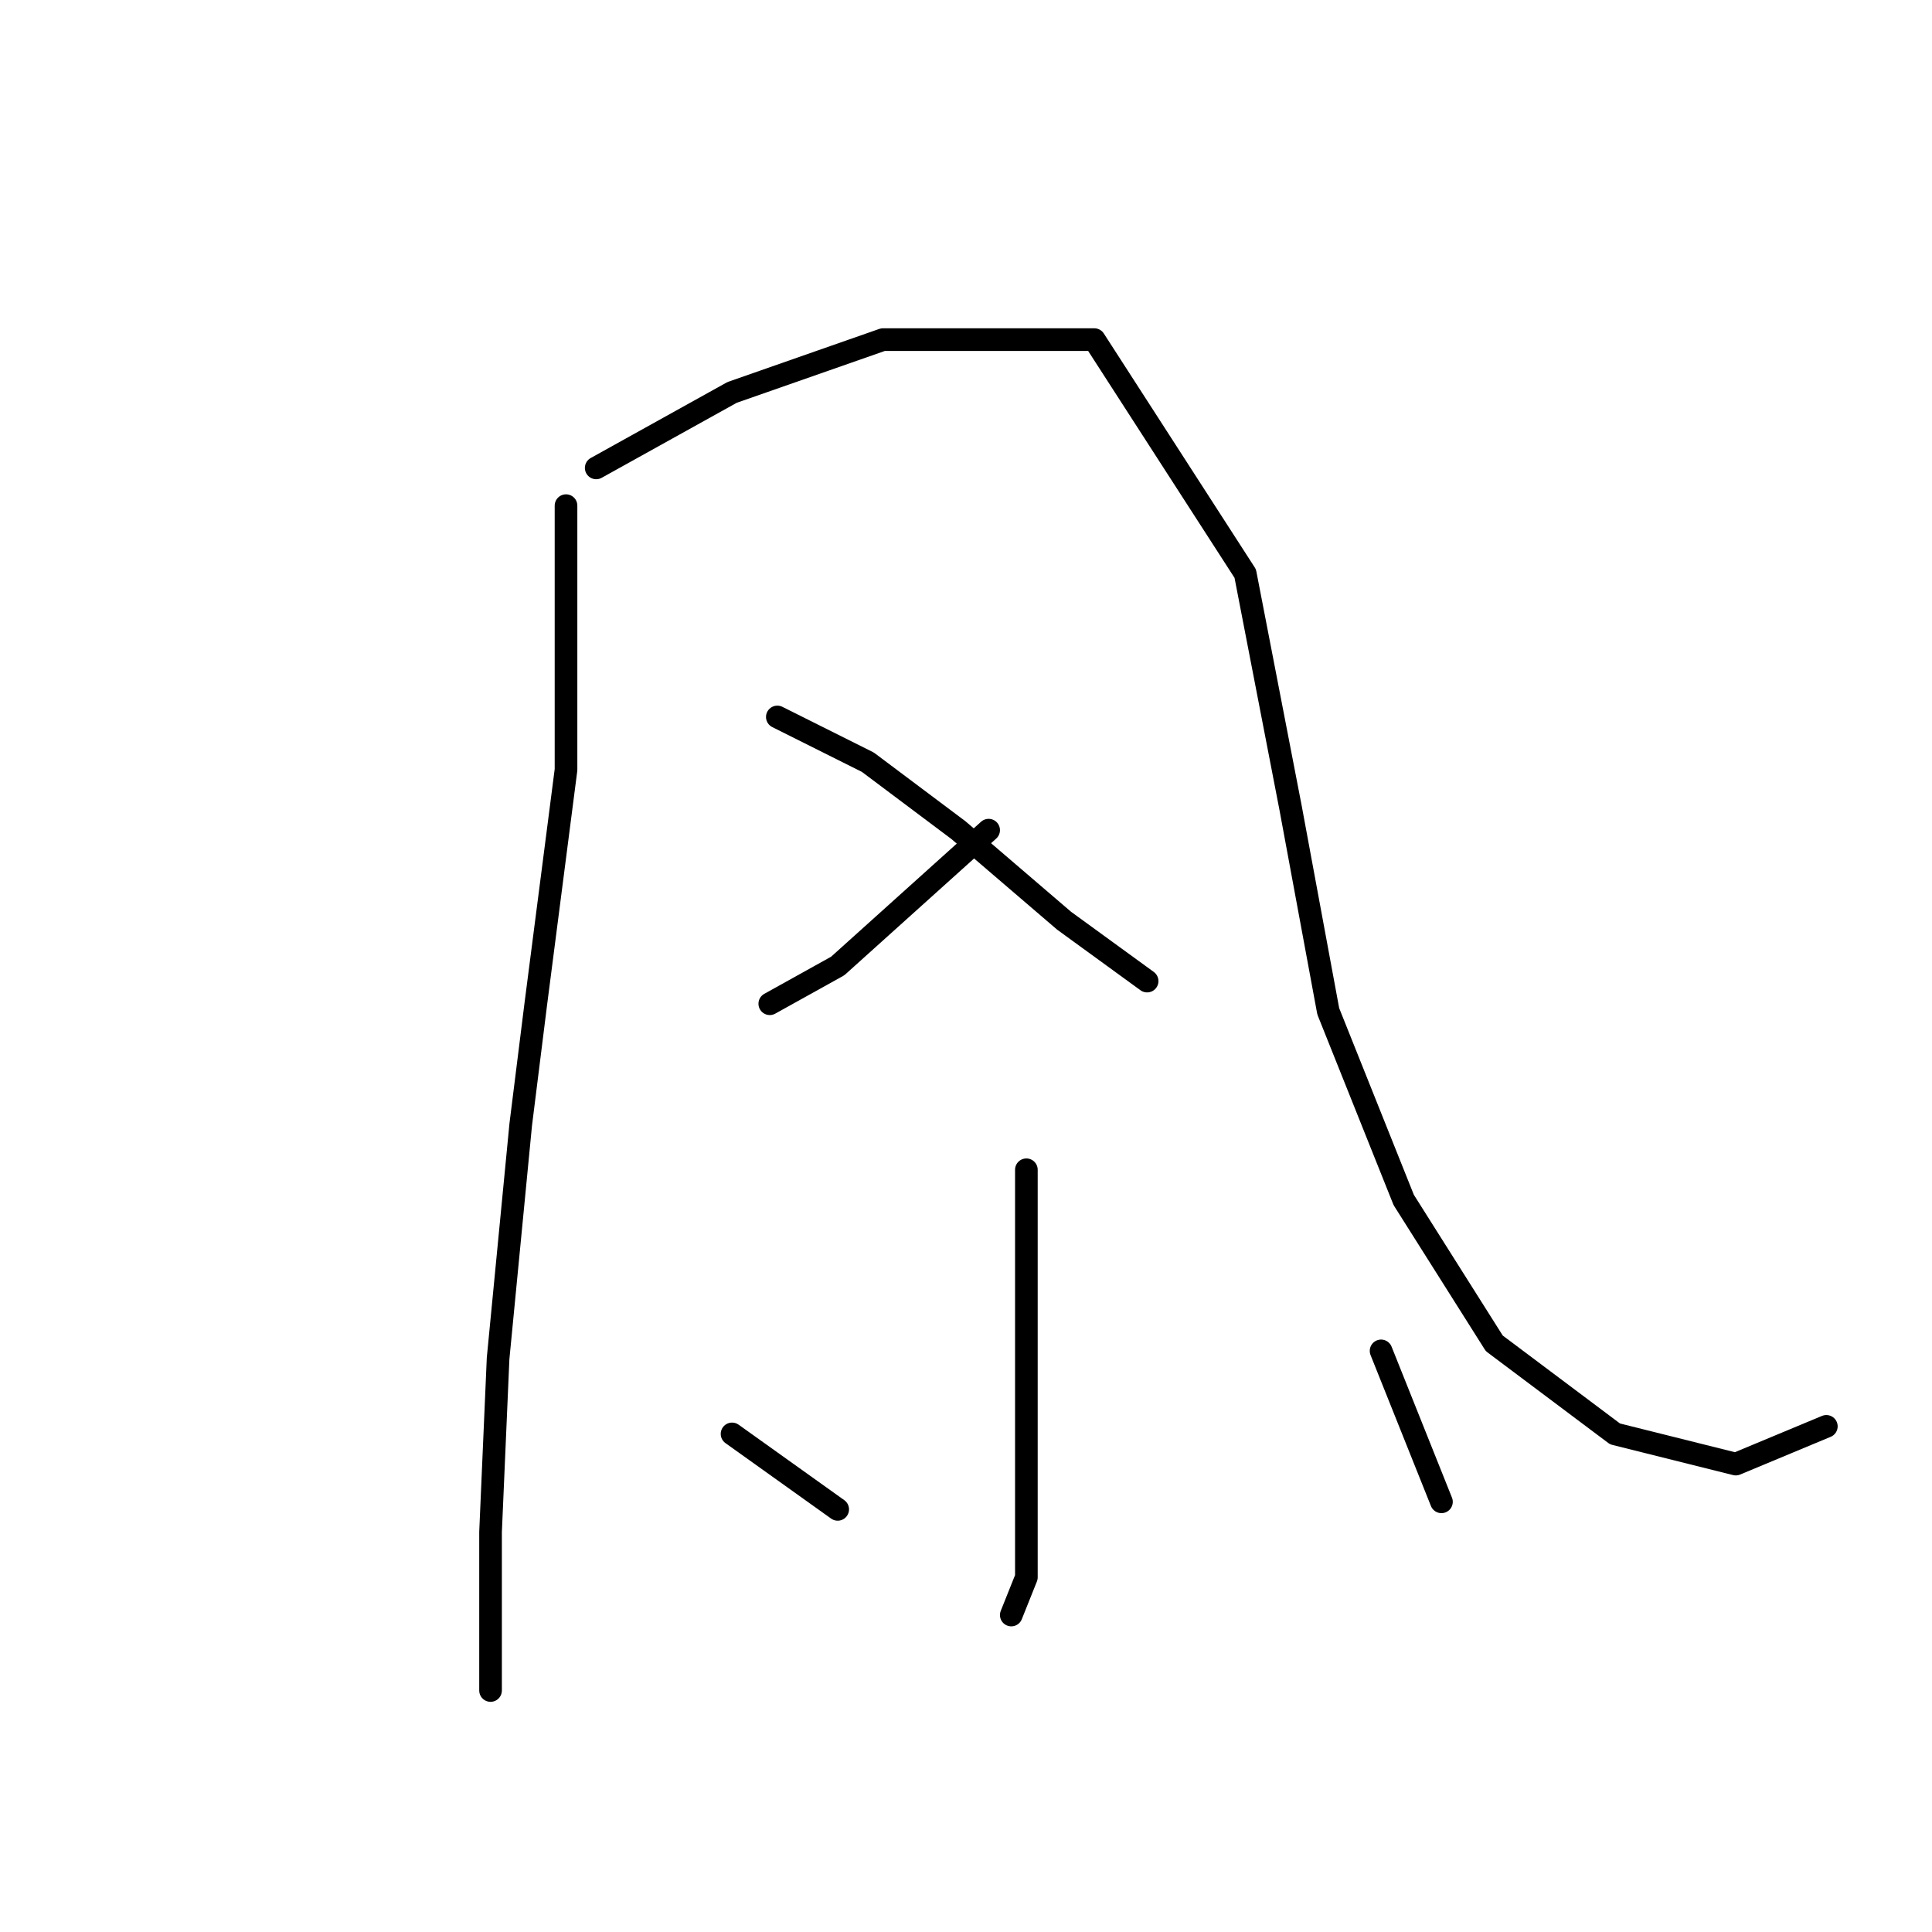 <?xml version="1.0" standalone="no"?>
    <svg width="256" height="256" xmlns="http://www.w3.org/2000/svg" version="1.1">
    <polyline stroke="black" stroke-width="3" stroke-linecap="round" fill="transparent" stroke-linejoin="round" points="75 67 75 78 75 89 75 102 71 133 69 149 66 180 65 203 65 220 65 224 65 224 " />
        <polyline stroke="black" stroke-width="3" stroke-linecap="round" fill="transparent" stroke-linejoin="round" points="79 62 88 57 97 52 117 45 138 45 145 45 165 76 171 107 176 134 186 159 198 178 214 190 230 194 242 189 242 189 " />
        <polyline stroke="black" stroke-width="3" stroke-linecap="round" fill="transparent" stroke-linejoin="round" points="131 110 121 119 111 128 102 133 102 133 " />
        <polyline stroke="black" stroke-width="3" stroke-linecap="round" fill="transparent" stroke-linejoin="round" points="103 95 109 98 115 101 127 110 141 122 152 130 152 130 " />
        <polyline stroke="black" stroke-width="3" stroke-linecap="round" fill="transparent" stroke-linejoin="round" points="136 155 136 165 136 175 136 191 136 203 136 209 134 214 134 214 " />
        <polyline stroke="black" stroke-width="3" stroke-linecap="round" fill="transparent" stroke-linejoin="round" points="97 190 104 195 111 200 111 200 " />
        <polyline stroke="black" stroke-width="3" stroke-linecap="round" fill="transparent" stroke-linejoin="round" points="183 179 187 189 191 199 191 199 " />
        </svg>